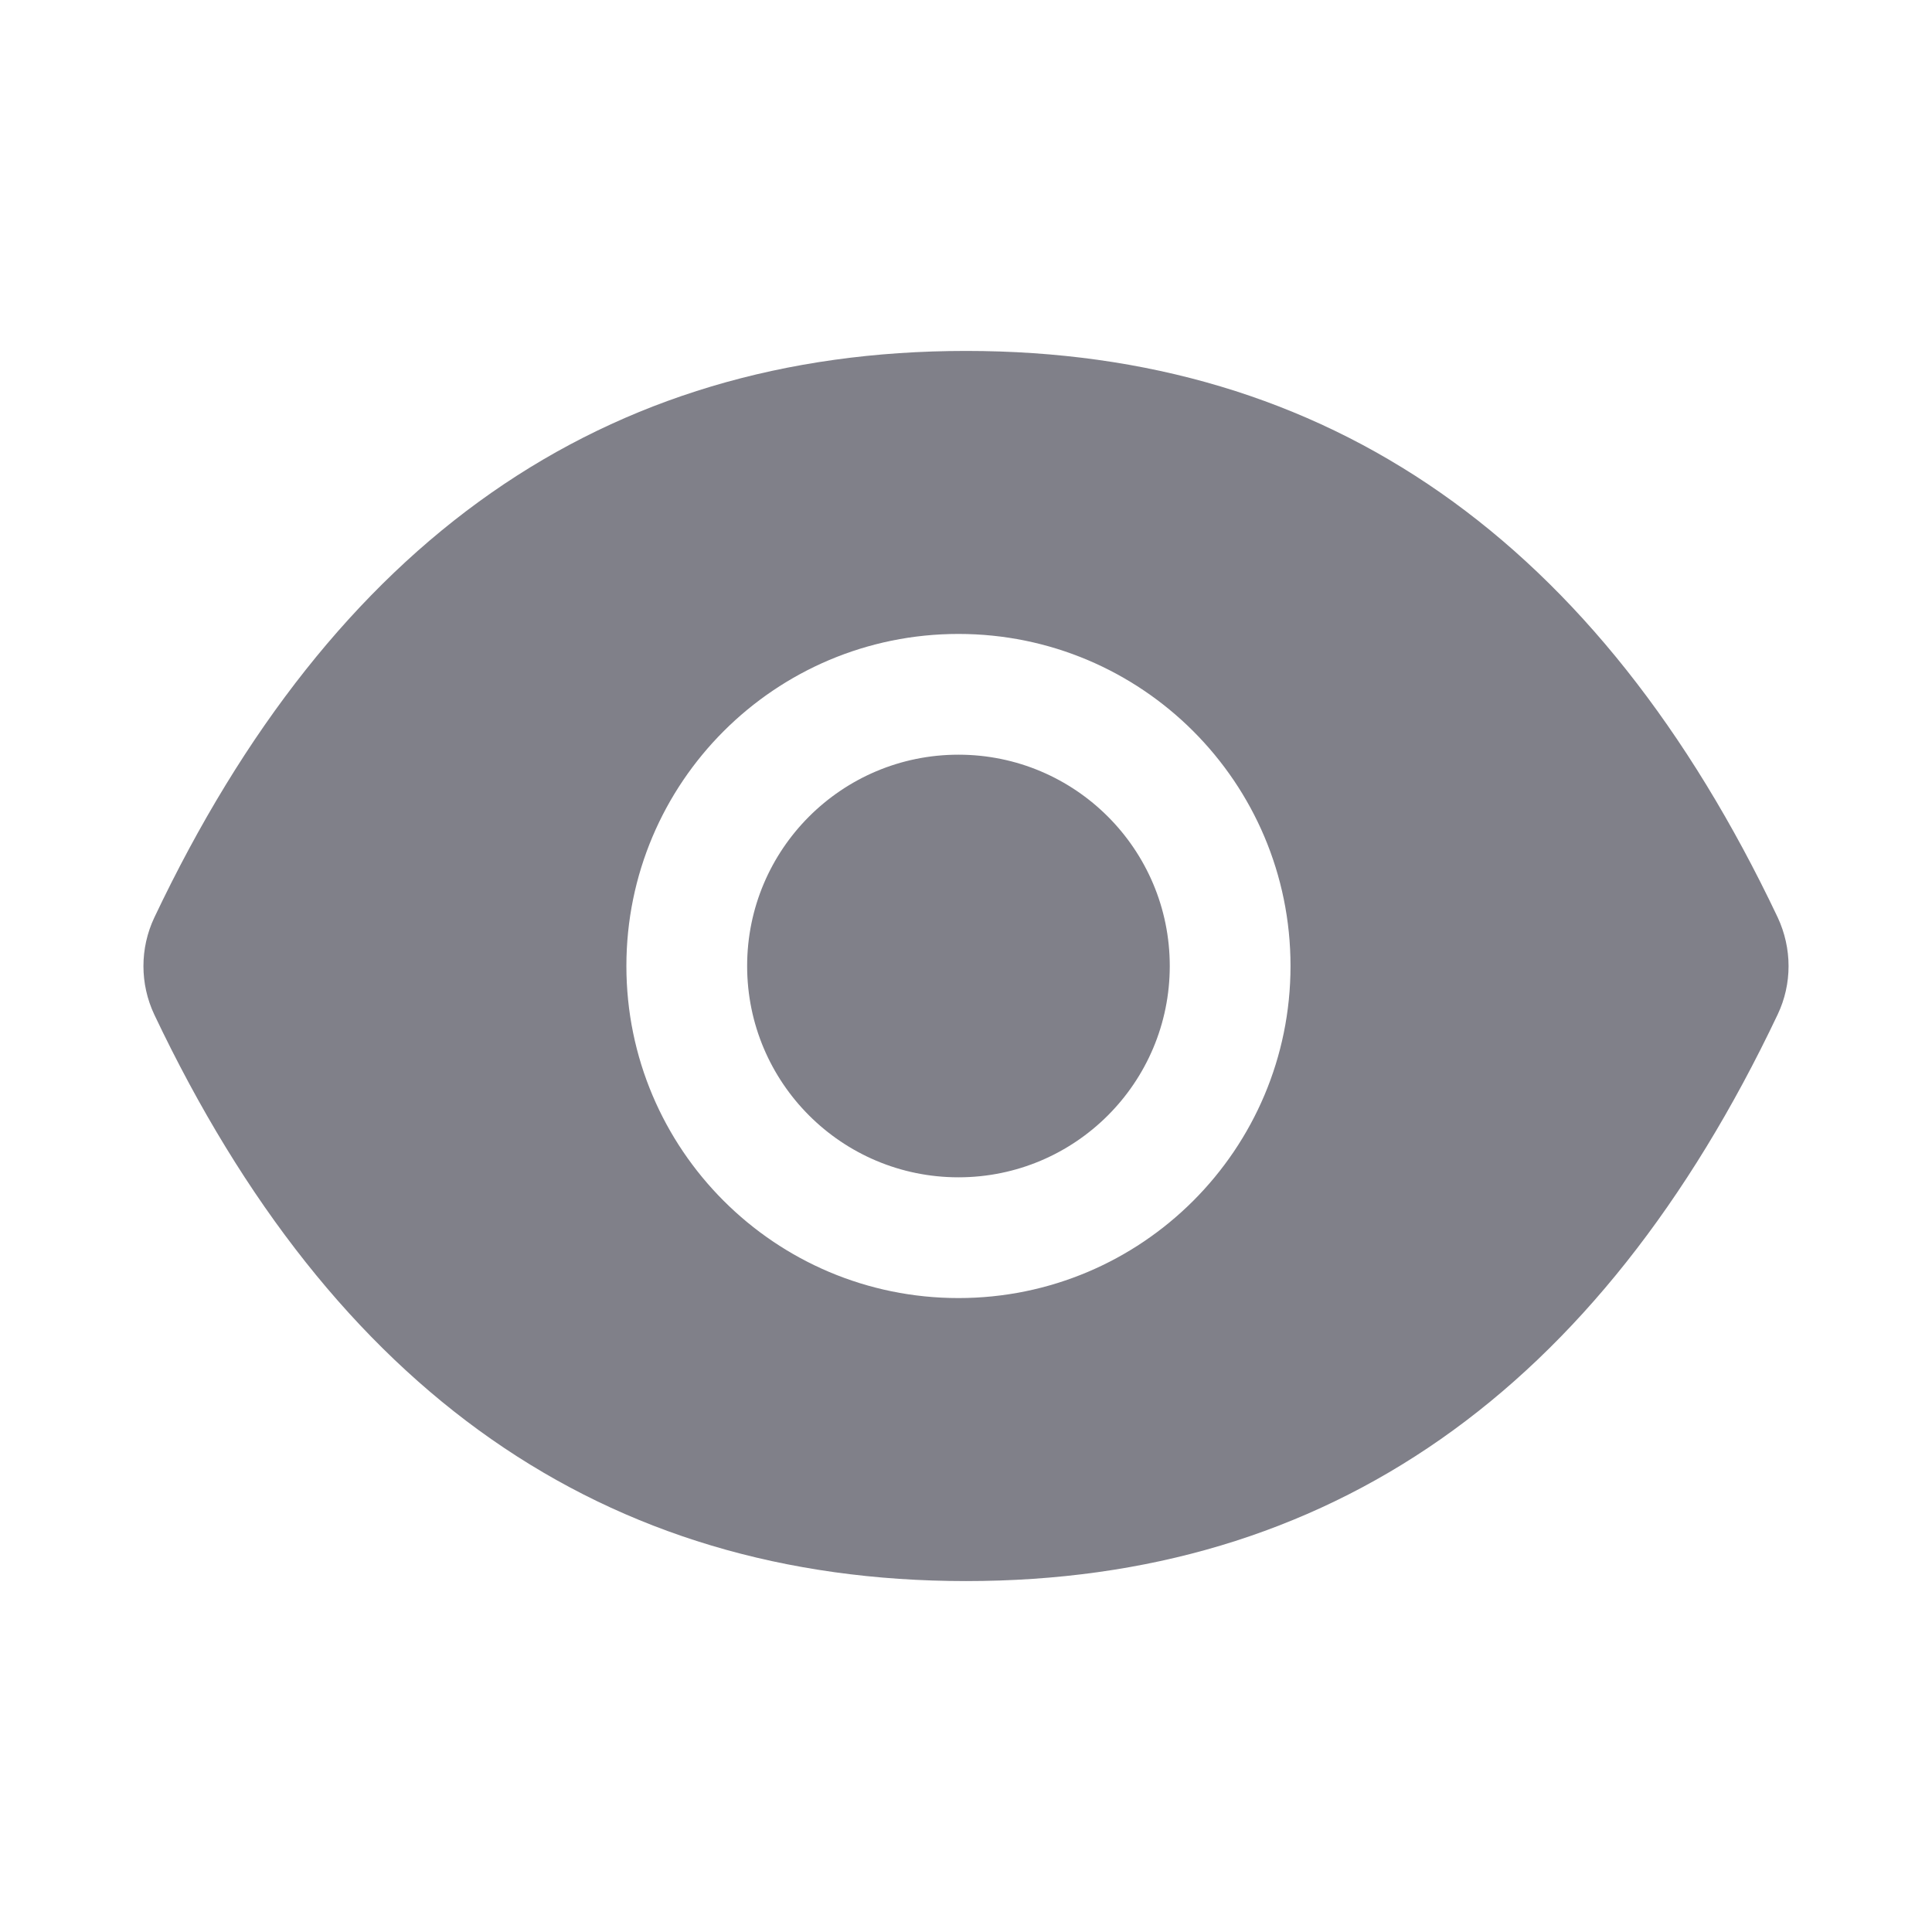 <svg version="1.1" xmlns="http://www.w3.org/2000/svg" xmlns:xlink="http://www.w3.org/1999/xlink" width="1em" height="1em" viewBox="0,0,256,256"><g fill="#808089" fill-rule="nonzero" stroke="none" stroke-width="1" stroke-linecap="butt" stroke-linejoin="miter" stroke-miterlimit="10" stroke-dasharray="" stroke-dashoffset="0" font-family="none" font-weight="none" font-size="none" text-anchor="none" style="mix-blend-mode: normal"><g transform="translate(-0,0) scale(0.25,0.25)"><path d="M396,512c0,61.856 50.144,112 112,112c61.856,0 112,-50.144 112,-112c0,-61.856 -50.144,-112 -112,-112c-61.856,0 -112,50.144 -112,112zM942.2,486.2c-94.8,-199.7 -238.1,-300.2 -430.2,-300.2c-192.2,0 -335.4,100.5 -430.2,300.3c-7.699,16.303 -7.699,35.197 0,51.5c94.8,199.7 238.1,300.2 430.2,300.2c192.2,0 335.4,-100.5 430.2,-300.3c7.7,-16.2 7.7,-35 0,-51.5zM508,688c-97.2,0 -176,-78.8 -176,-176c0,-97.2 78.8,-176 176,-176c97.2,0 176,78.8 176,176c0,97.2 -78.8,176 -176,176z"></path></g></g></svg>